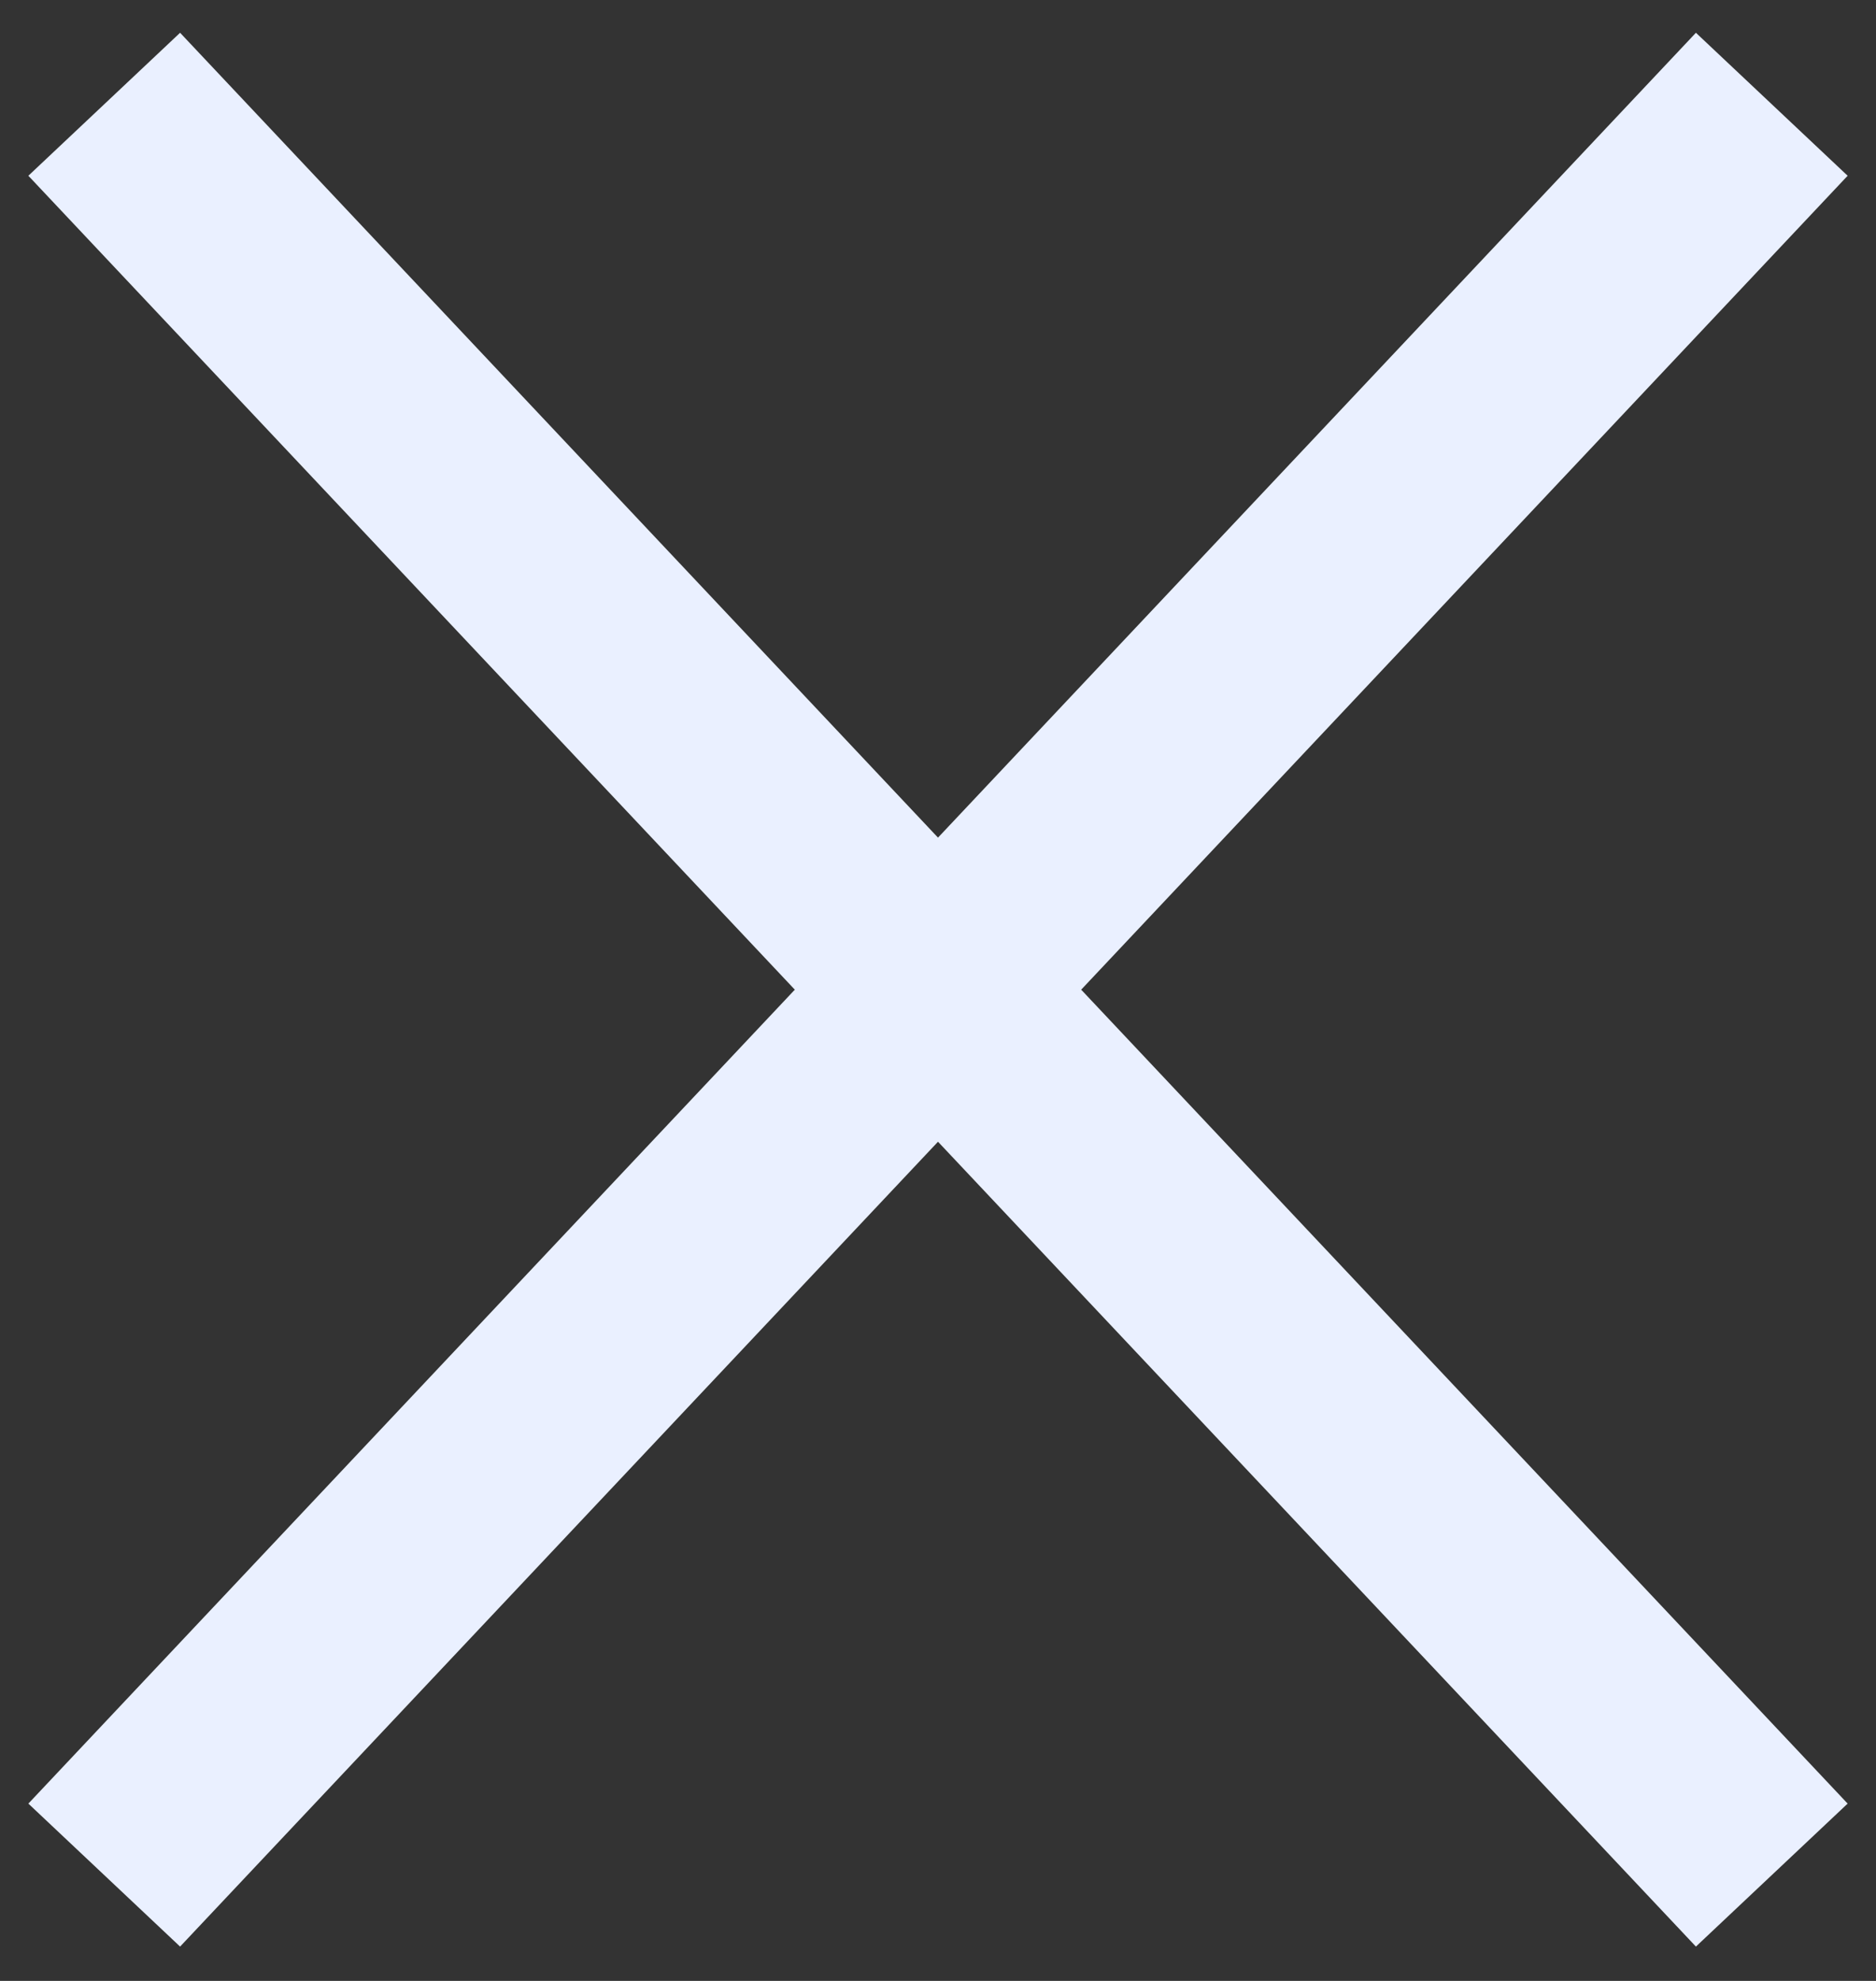 <svg width="18" height="19" viewBox="0 0 18 19" fill="none" xmlns="http://www.w3.org/2000/svg">
<rect x="0" y="0" width="18" height="19" fill="#333333" stroke="none"/>
<path d="M1 1L17 17.985" stroke="#EAF0FF" stroke-width="2"/>
<path d="M1 17.985L17 1" stroke="#EAF0FF" stroke-width="2"/>
</svg>
